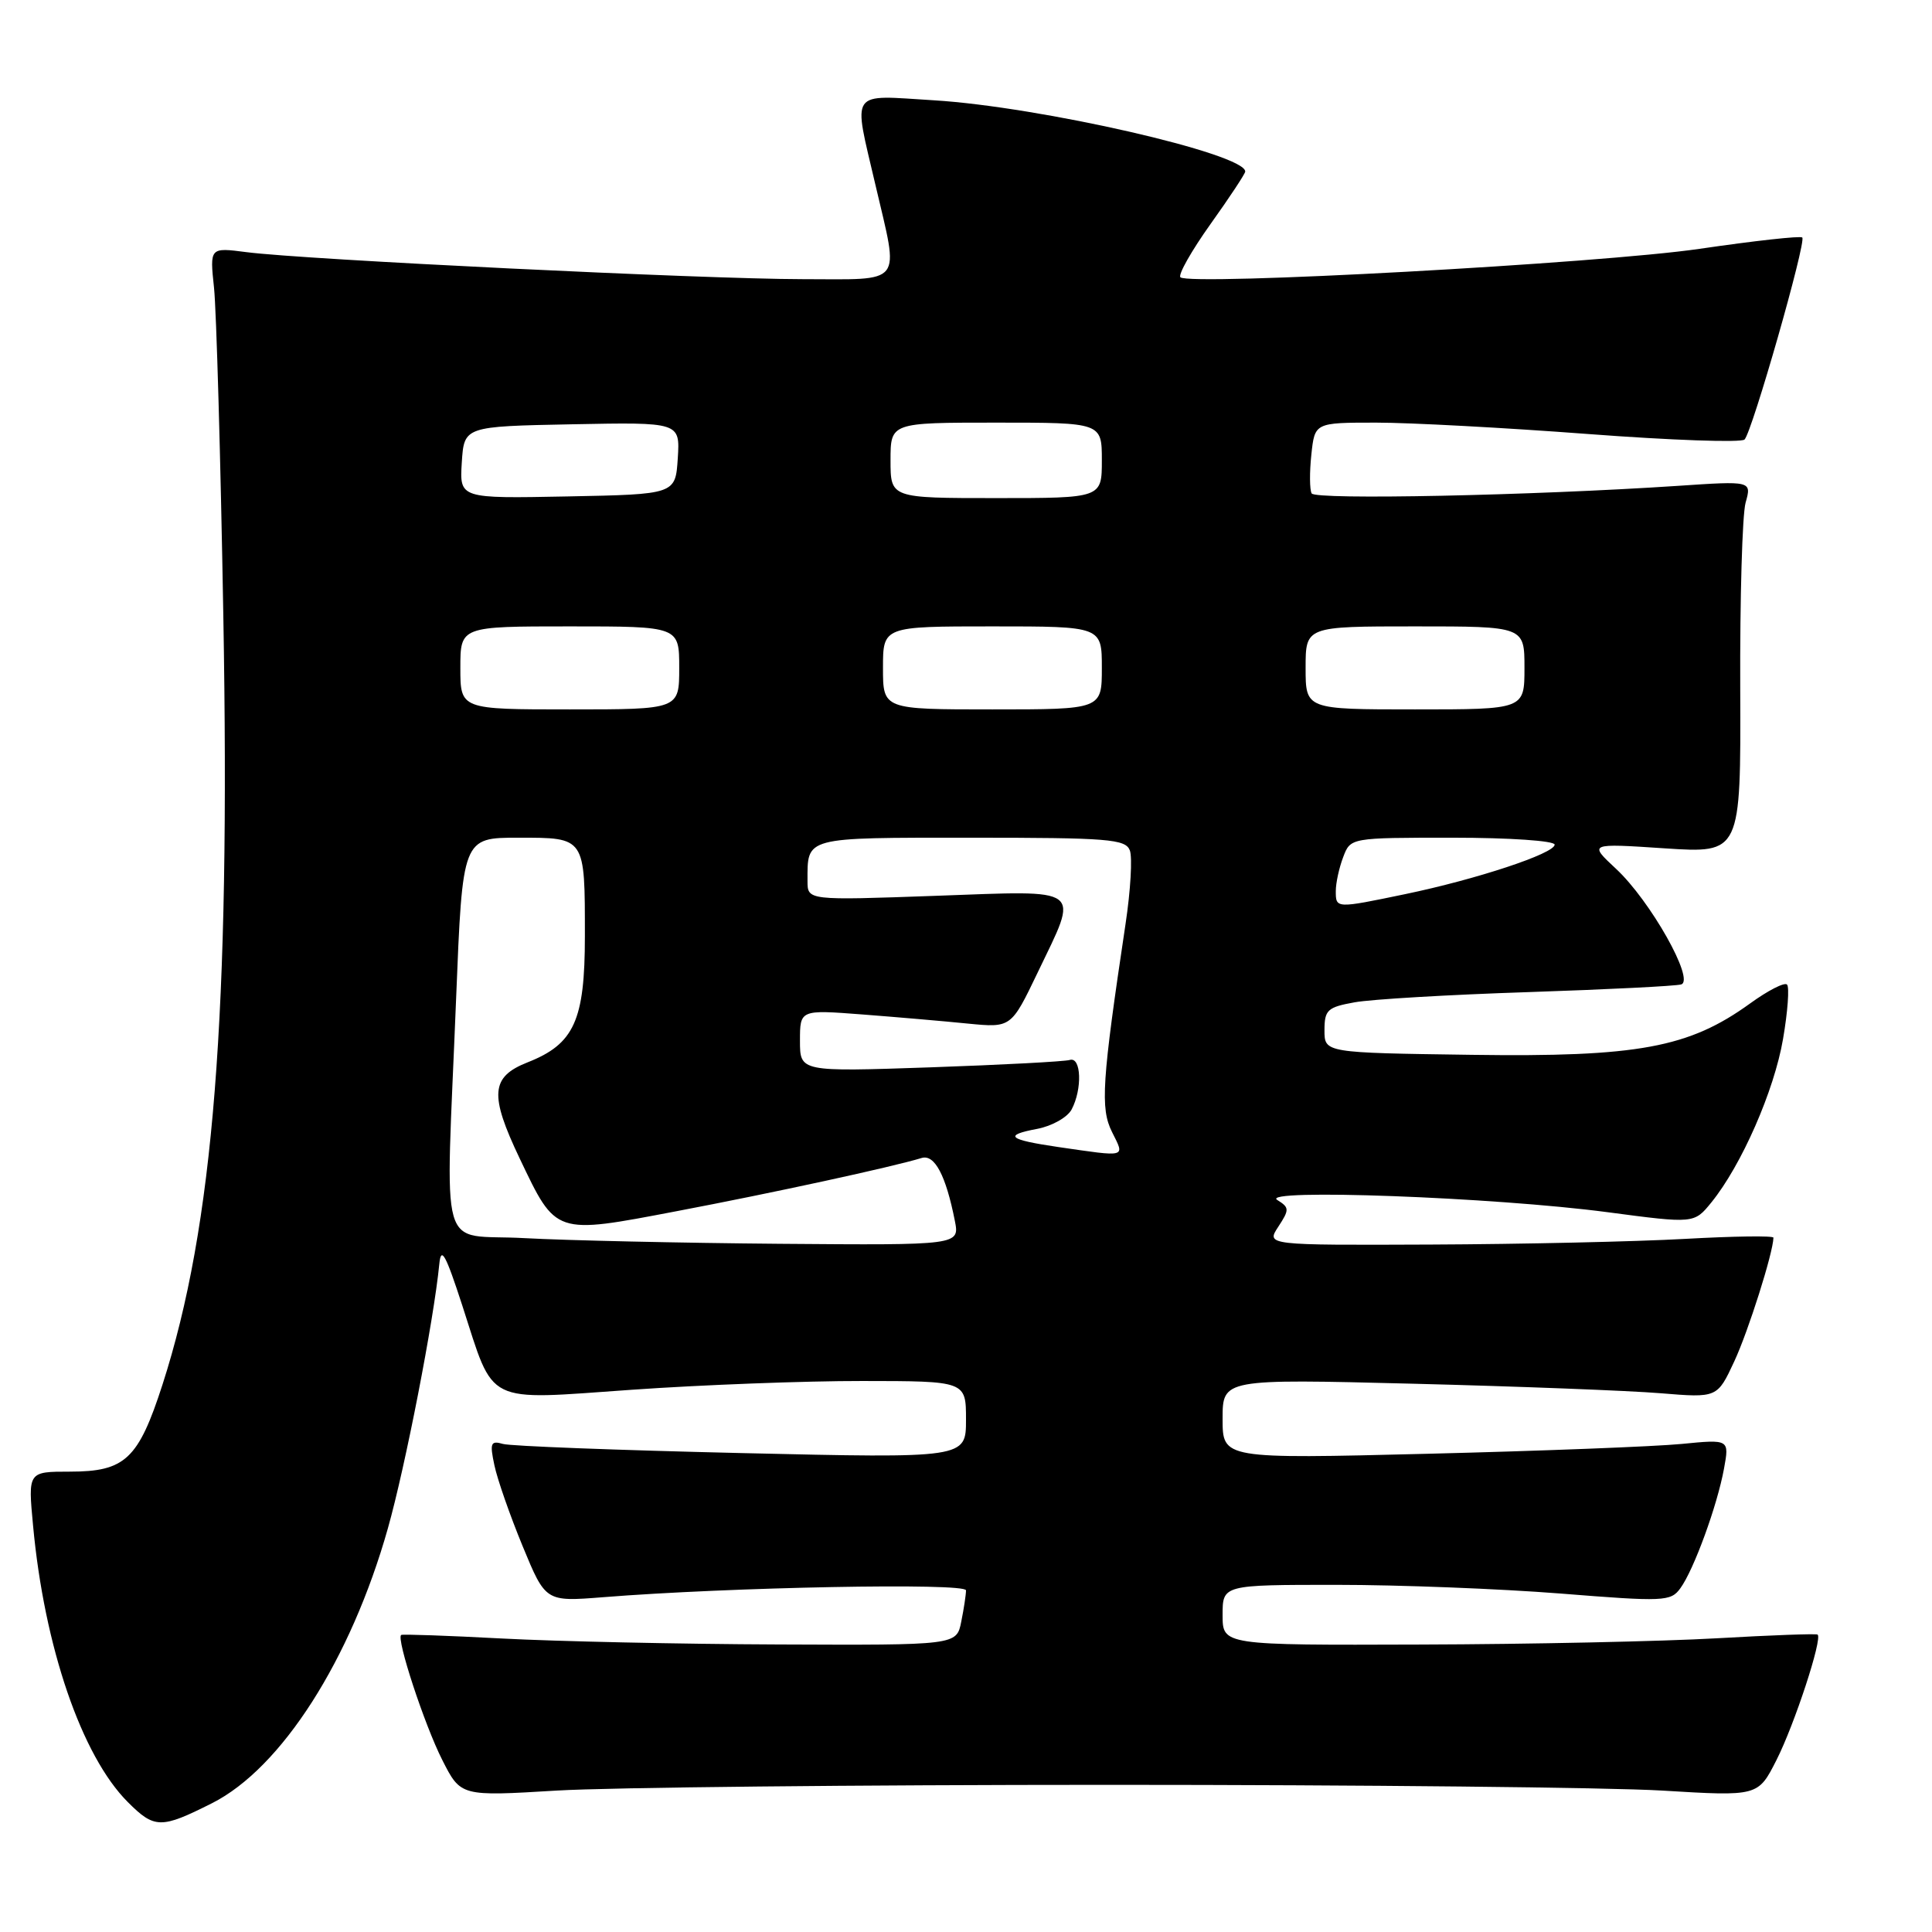 <?xml version="1.0" encoding="UTF-8" standalone="no"?>
<!DOCTYPE svg PUBLIC "-//W3C//DTD SVG 1.1//EN" "http://www.w3.org/Graphics/SVG/1.1/DTD/svg11.dtd" >
<svg xmlns="http://www.w3.org/2000/svg" xmlns:xlink="http://www.w3.org/1999/xlink" version="1.1" viewBox="0 0 256 256">
 <g >
 <path fill="currentColor"
d=" M 28.10 238.93 C 37.28 234.30 46.48 219.93 51.40 202.50 C 53.71 194.32 57.48 174.96 58.21 167.50 C 58.44 165.09 59.04 166.17 61.26 173.00 C 65.57 186.30 64.02 185.53 83.73 184.15 C 92.95 183.50 106.69 182.98 114.25 182.99 C 128.00 183.00 128.00 183.00 128.00 188.11 C 128.00 193.23 128.00 193.23 98.25 192.54 C 81.89 192.16 67.67 191.62 66.65 191.33 C 65.02 190.86 64.88 191.20 65.51 194.15 C 65.89 195.99 67.58 200.82 69.25 204.87 C 72.29 212.24 72.29 212.24 79.89 211.64 C 96.60 210.30 128.00 209.70 128.00 210.73 C 128.00 211.29 127.72 213.16 127.37 214.88 C 126.75 218.00 126.75 218.00 103.12 217.90 C 90.13 217.85 73.65 217.49 66.50 217.11 C 59.35 216.73 53.35 216.52 53.16 216.64 C 52.47 217.07 56.24 228.55 58.61 233.22 C 61.05 238.03 61.05 238.03 73.77 237.26 C 80.77 236.84 113.72 236.50 147.00 236.50 C 180.28 236.50 213.23 236.84 220.23 237.26 C 232.95 238.03 232.95 238.03 235.39 233.22 C 237.78 228.51 241.52 217.10 240.84 216.59 C 240.65 216.45 234.65 216.67 227.50 217.08 C 220.35 217.49 202.69 217.87 188.25 217.91 C 162.00 218.00 162.00 218.00 162.00 214.00 C 162.00 210.00 162.00 210.00 177.10 210.00 C 185.41 210.00 198.75 210.52 206.75 211.15 C 220.49 212.25 221.38 212.21 222.65 210.46 C 224.44 208.02 227.55 199.48 228.44 194.60 C 229.15 190.71 229.15 190.71 222.82 191.33 C 219.35 191.67 204.24 192.26 189.25 192.63 C 162.00 193.31 162.00 193.31 162.00 188.01 C 162.00 182.71 162.00 182.71 187.25 183.35 C 201.14 183.70 215.89 184.27 220.02 184.61 C 227.55 185.23 227.55 185.23 229.81 180.37 C 231.66 176.39 234.94 166.04 234.99 164.00 C 235.00 163.72 229.71 163.80 223.25 164.16 C 216.79 164.52 201.66 164.86 189.63 164.91 C 167.77 165.00 167.77 165.00 169.38 162.55 C 170.87 160.27 170.86 160.01 169.24 159.00 C 166.81 157.48 197.95 158.63 212.99 160.62 C 224.48 162.14 224.48 162.14 226.77 159.32 C 230.75 154.41 235.09 144.53 236.26 137.68 C 236.89 134.04 237.12 130.79 236.79 130.46 C 236.46 130.12 234.26 131.25 231.90 132.96 C 223.79 138.83 217.03 140.08 195.00 139.77 C 175.50 139.50 175.50 139.50 175.50 136.52 C 175.50 133.82 175.89 133.46 179.50 132.81 C 181.70 132.41 192.05 131.80 202.50 131.46 C 212.95 131.11 222.07 130.66 222.77 130.44 C 224.61 129.87 218.67 119.34 214.13 115.12 C 210.50 111.74 210.50 111.74 220.59 112.41 C 230.67 113.07 230.67 113.07 230.59 91.28 C 230.54 79.30 230.86 68.20 231.30 66.61 C 232.11 63.72 232.11 63.72 222.30 64.38 C 203.00 65.66 174.28 66.26 173.80 65.38 C 173.53 64.90 173.51 62.59 173.76 60.25 C 174.21 56.00 174.21 56.00 182.36 56.00 C 186.83 56.00 199.47 56.68 210.44 57.51 C 221.41 58.34 230.73 58.67 231.16 58.24 C 232.17 57.23 239.37 32.03 238.81 31.47 C 238.57 31.23 232.45 31.91 225.21 32.97 C 212.06 34.90 157.55 37.89 156.41 36.74 C 156.08 36.41 157.87 33.24 160.40 29.69 C 162.93 26.15 165.00 23.01 165.00 22.73 C 165.00 20.37 137.80 14.15 123.75 13.29 C 112.40 12.60 113.02 11.71 116.00 24.50 C 119.15 38.01 119.94 37.00 106.25 36.99 C 93.32 36.98 40.35 34.41 32.65 33.41 C 27.79 32.78 27.79 32.78 28.36 38.14 C 28.67 41.09 29.23 60.60 29.59 81.50 C 30.53 134.49 28.31 162.46 21.52 183.50 C 18.33 193.36 16.58 195.00 9.25 195.00 C 3.71 195.00 3.71 195.00 4.38 202.14 C 5.87 218.23 10.82 232.67 16.93 238.78 C 20.48 242.33 21.33 242.34 28.10 238.93 Z  M 69.50 164.06 C 57.90 163.41 59.04 167.42 60.44 132.25 C 61.29 111.00 61.29 111.00 68.68 111.00 C 77.60 111.00 77.50 110.86 77.50 124.05 C 77.50 135.23 76.08 138.34 69.90 140.77 C 65.03 142.69 64.83 145.05 68.86 153.50 C 73.71 163.67 73.44 163.58 89.65 160.49 C 102.45 158.06 118.27 154.62 122.12 153.44 C 123.84 152.92 125.33 155.73 126.52 161.75 C 127.16 165.00 127.16 165.00 103.33 164.81 C 90.22 164.70 75.00 164.36 69.50 164.06 Z  M 140.18 151.98 C 133.58 151.01 132.91 150.43 137.44 149.58 C 139.39 149.21 141.43 148.06 141.99 147.02 C 143.43 144.32 143.28 139.98 141.75 140.45 C 141.06 140.66 132.74 141.10 123.25 141.43 C 106.00 142.02 106.00 142.02 106.00 137.91 C 106.00 133.79 106.00 133.79 114.25 134.42 C 118.79 134.77 125.08 135.31 128.24 135.63 C 133.98 136.19 133.98 136.19 137.49 128.88 C 143.01 117.37 143.83 117.99 124.00 118.70 C 107.00 119.31 107.00 119.31 107.00 116.74 C 107.00 110.85 106.44 111.00 128.64 111.00 C 146.86 111.00 149.13 111.18 149.71 112.68 C 150.06 113.61 149.81 118.00 149.14 122.43 C 146.00 143.37 145.78 146.85 147.35 150.00 C 149.06 153.43 149.43 153.32 140.18 151.98 Z  M 177.00 118.07 C 177.00 117.00 177.44 114.98 177.98 113.57 C 178.95 111.00 178.95 111.00 192.48 111.00 C 200.02 111.00 206.00 111.41 206.00 111.92 C 206.00 113.09 195.67 116.51 186.18 118.48 C 176.99 120.39 177.00 120.39 177.00 118.07 Z  M 61.00 88.50 C 61.00 83.00 61.00 83.00 75.50 83.00 C 90.00 83.00 90.00 83.00 90.00 88.50 C 90.00 94.00 90.00 94.00 75.50 94.00 C 61.00 94.00 61.00 94.00 61.00 88.50 Z  M 117.00 88.50 C 117.00 83.00 117.00 83.00 131.50 83.00 C 146.00 83.00 146.00 83.00 146.00 88.50 C 146.00 94.00 146.00 94.00 131.50 94.00 C 117.00 94.00 117.00 94.00 117.00 88.50 Z  M 173.00 88.50 C 173.00 83.00 173.00 83.00 187.50 83.00 C 202.00 83.00 202.00 83.00 202.00 88.50 C 202.00 94.00 202.00 94.00 187.50 94.00 C 173.00 94.00 173.00 94.00 173.00 88.50 Z  M 61.19 61.28 C 61.50 56.50 61.50 56.50 75.81 56.22 C 90.11 55.94 90.11 55.94 89.81 60.72 C 89.50 65.50 89.50 65.50 75.19 65.78 C 60.89 66.06 60.89 66.06 61.19 61.28 Z  M 118.00 61.00 C 118.00 56.00 118.00 56.00 132.00 56.00 C 146.00 56.00 146.00 56.00 146.00 61.00 C 146.00 66.00 146.00 66.00 132.00 66.00 C 118.00 66.00 118.00 66.00 118.00 61.00 Z "/>
</g>
</svg>